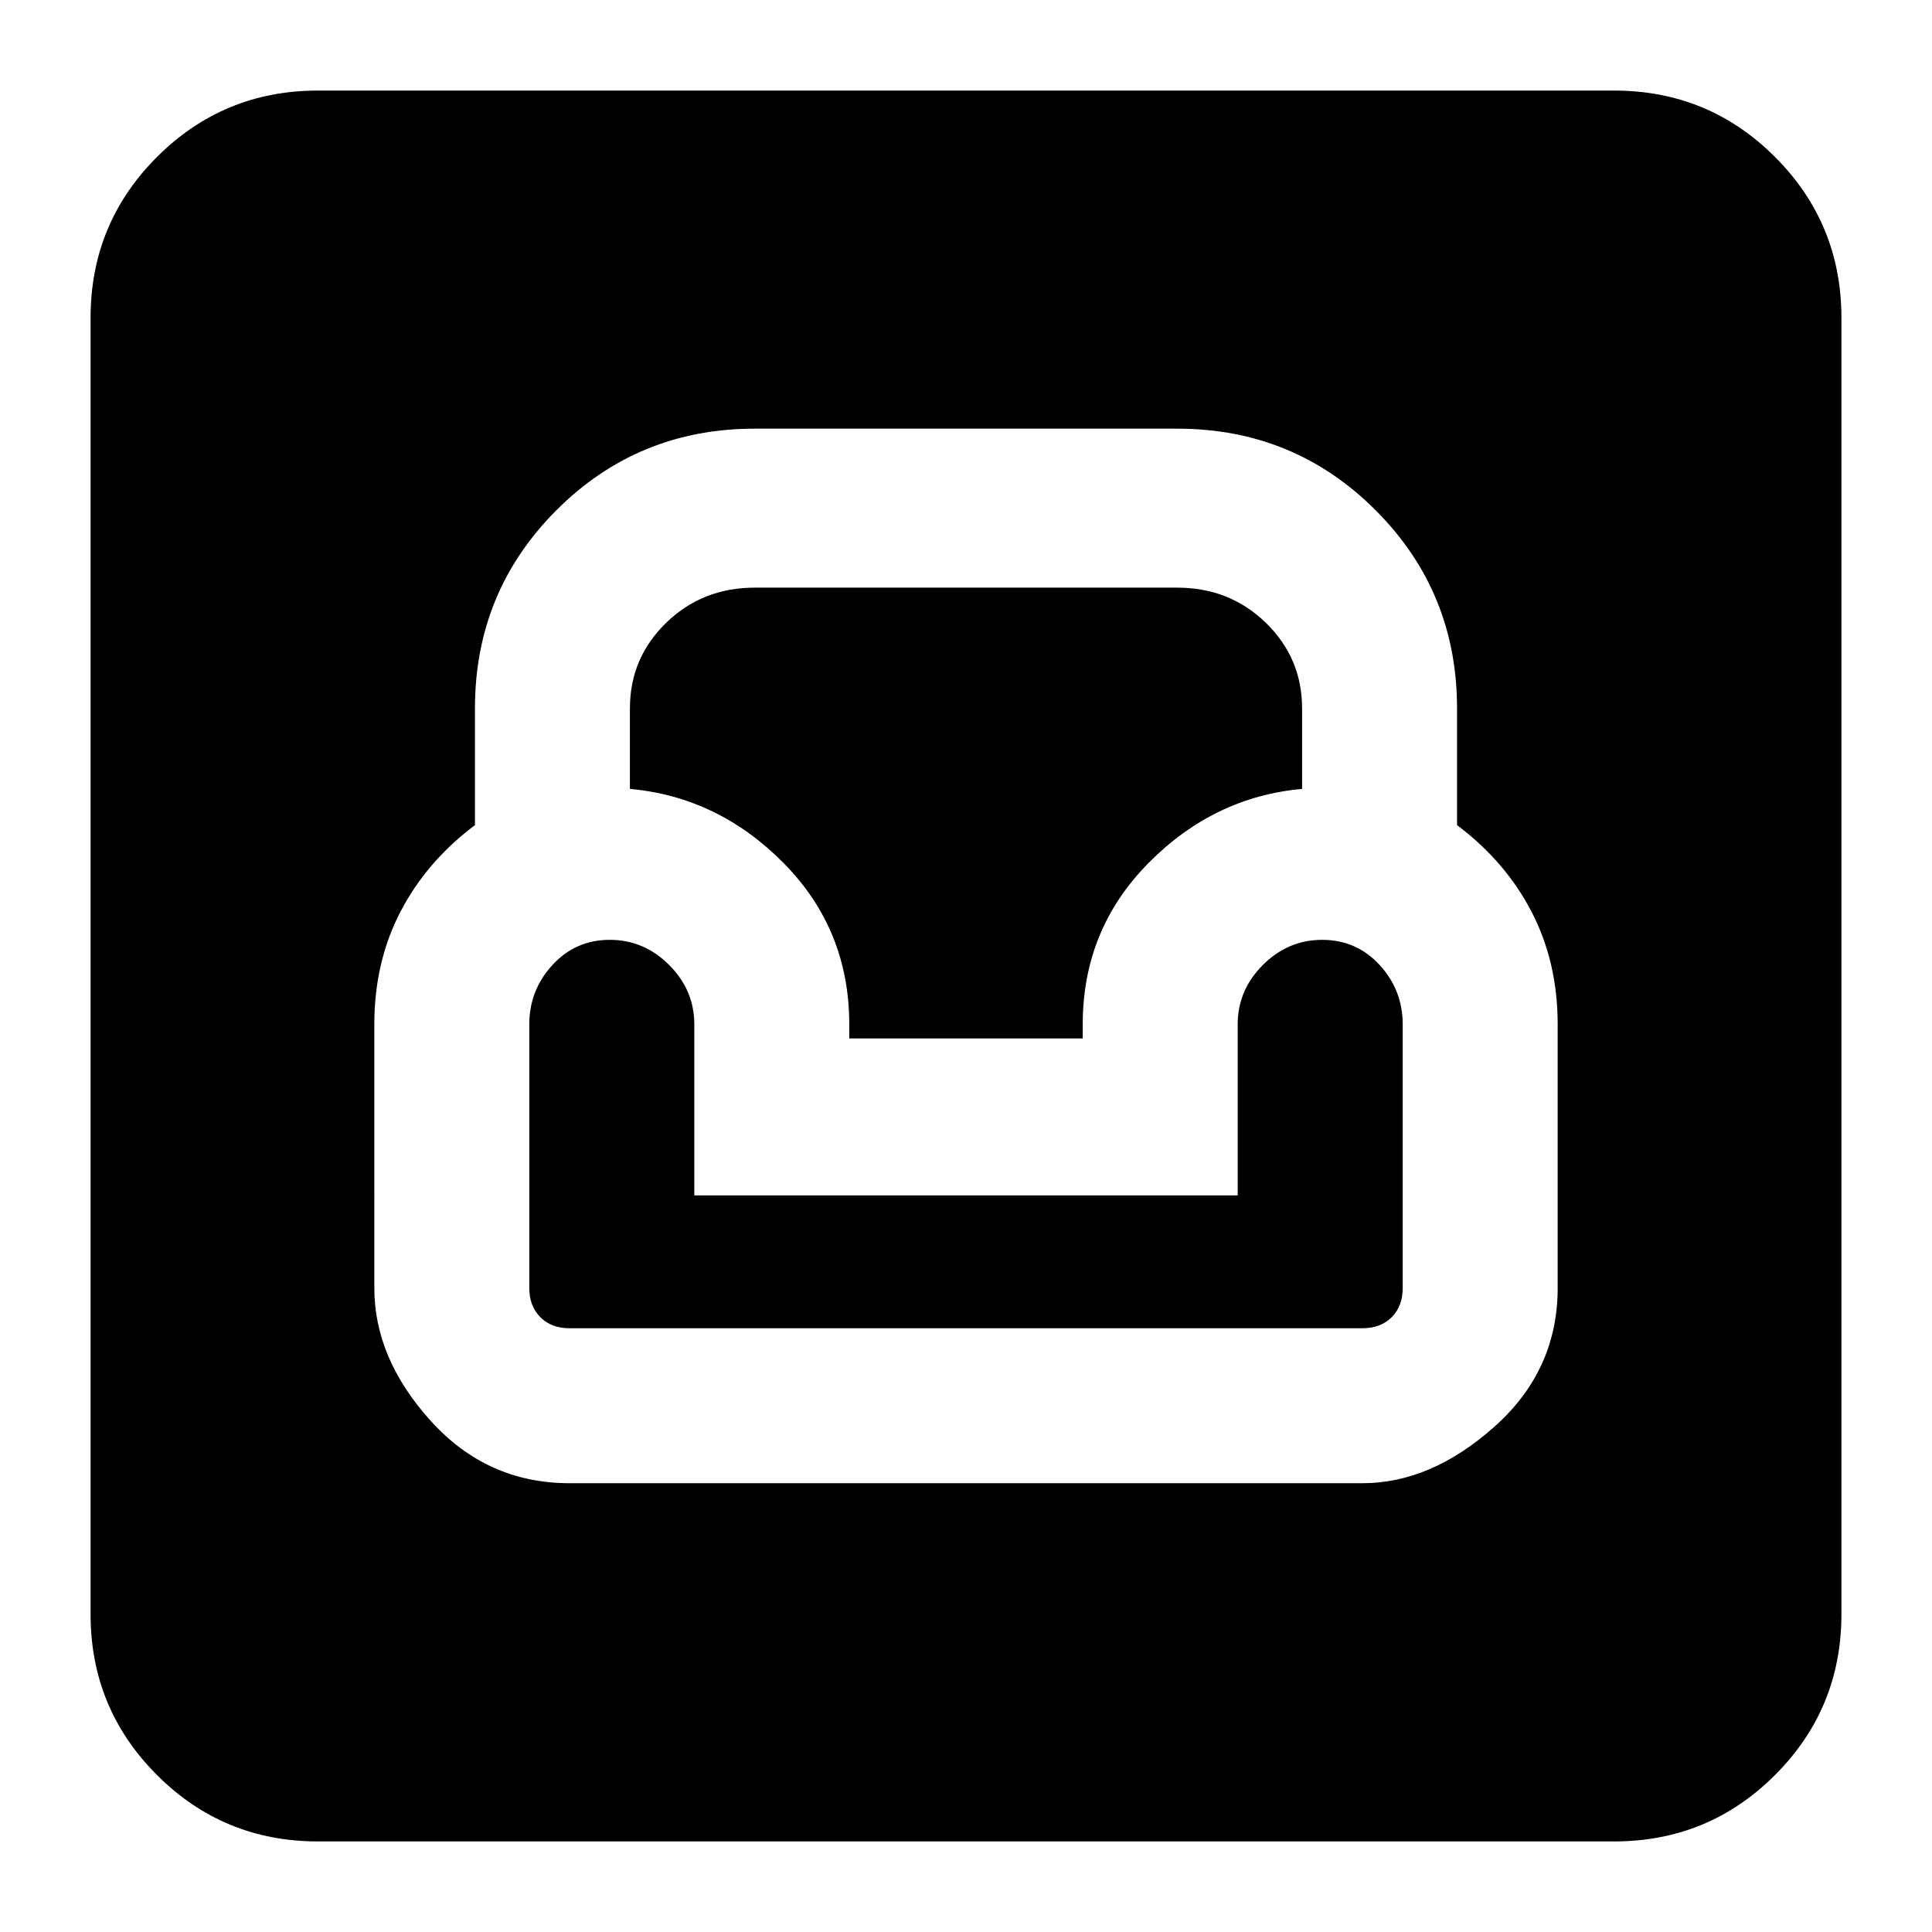 <svg xmlns="http://www.w3.org/2000/svg" height="24" width="24"><path d="M3.95 22.875q-1.175 0-2-.825t-.825-2V3.95q0-1.175.825-2t2-.825h16.1q1.175 0 2 .825t.825 2v16.1q0 1.175-.825 2t-2 .825Zm3.125-4.45h9.85q.85 0 1.637-.7.788-.7.788-1.725v-3.275q0-.775-.325-1.4-.325-.625-.925-1.075V8.8q0-1.45-1.013-2.463-1.012-1.012-2.462-1.012h-5.25q-1.45 0-2.462 1.012Q5.9 7.35 5.9 8.8v1.45q-.6.45-.925 1.075-.325.625-.325 1.4V16q0 .875.7 1.65.7.775 1.725.775Zm0-1.925q-.225 0-.362-.137-.138-.138-.138-.363v-3.275q0-.425.288-.738.287-.312.712-.312t.737.312q.313.313.313.738v2.125h6.75v-2.125q0-.425.313-.738.312-.312.737-.312t.713.312q.287.313.287.738V16q0 .225-.137.363-.138.137-.363.137Zm3.475-3.6v-.175q0-1.175-.812-2Q8.925 9.9 7.825 9.8v-1q0-.625.45-1.063.45-.437 1.1-.437h5.25q.65 0 1.1.437.45.438.45 1.063v1q-1.1.1-1.912.925-.813.825-.813 2v.175Z"/></svg>